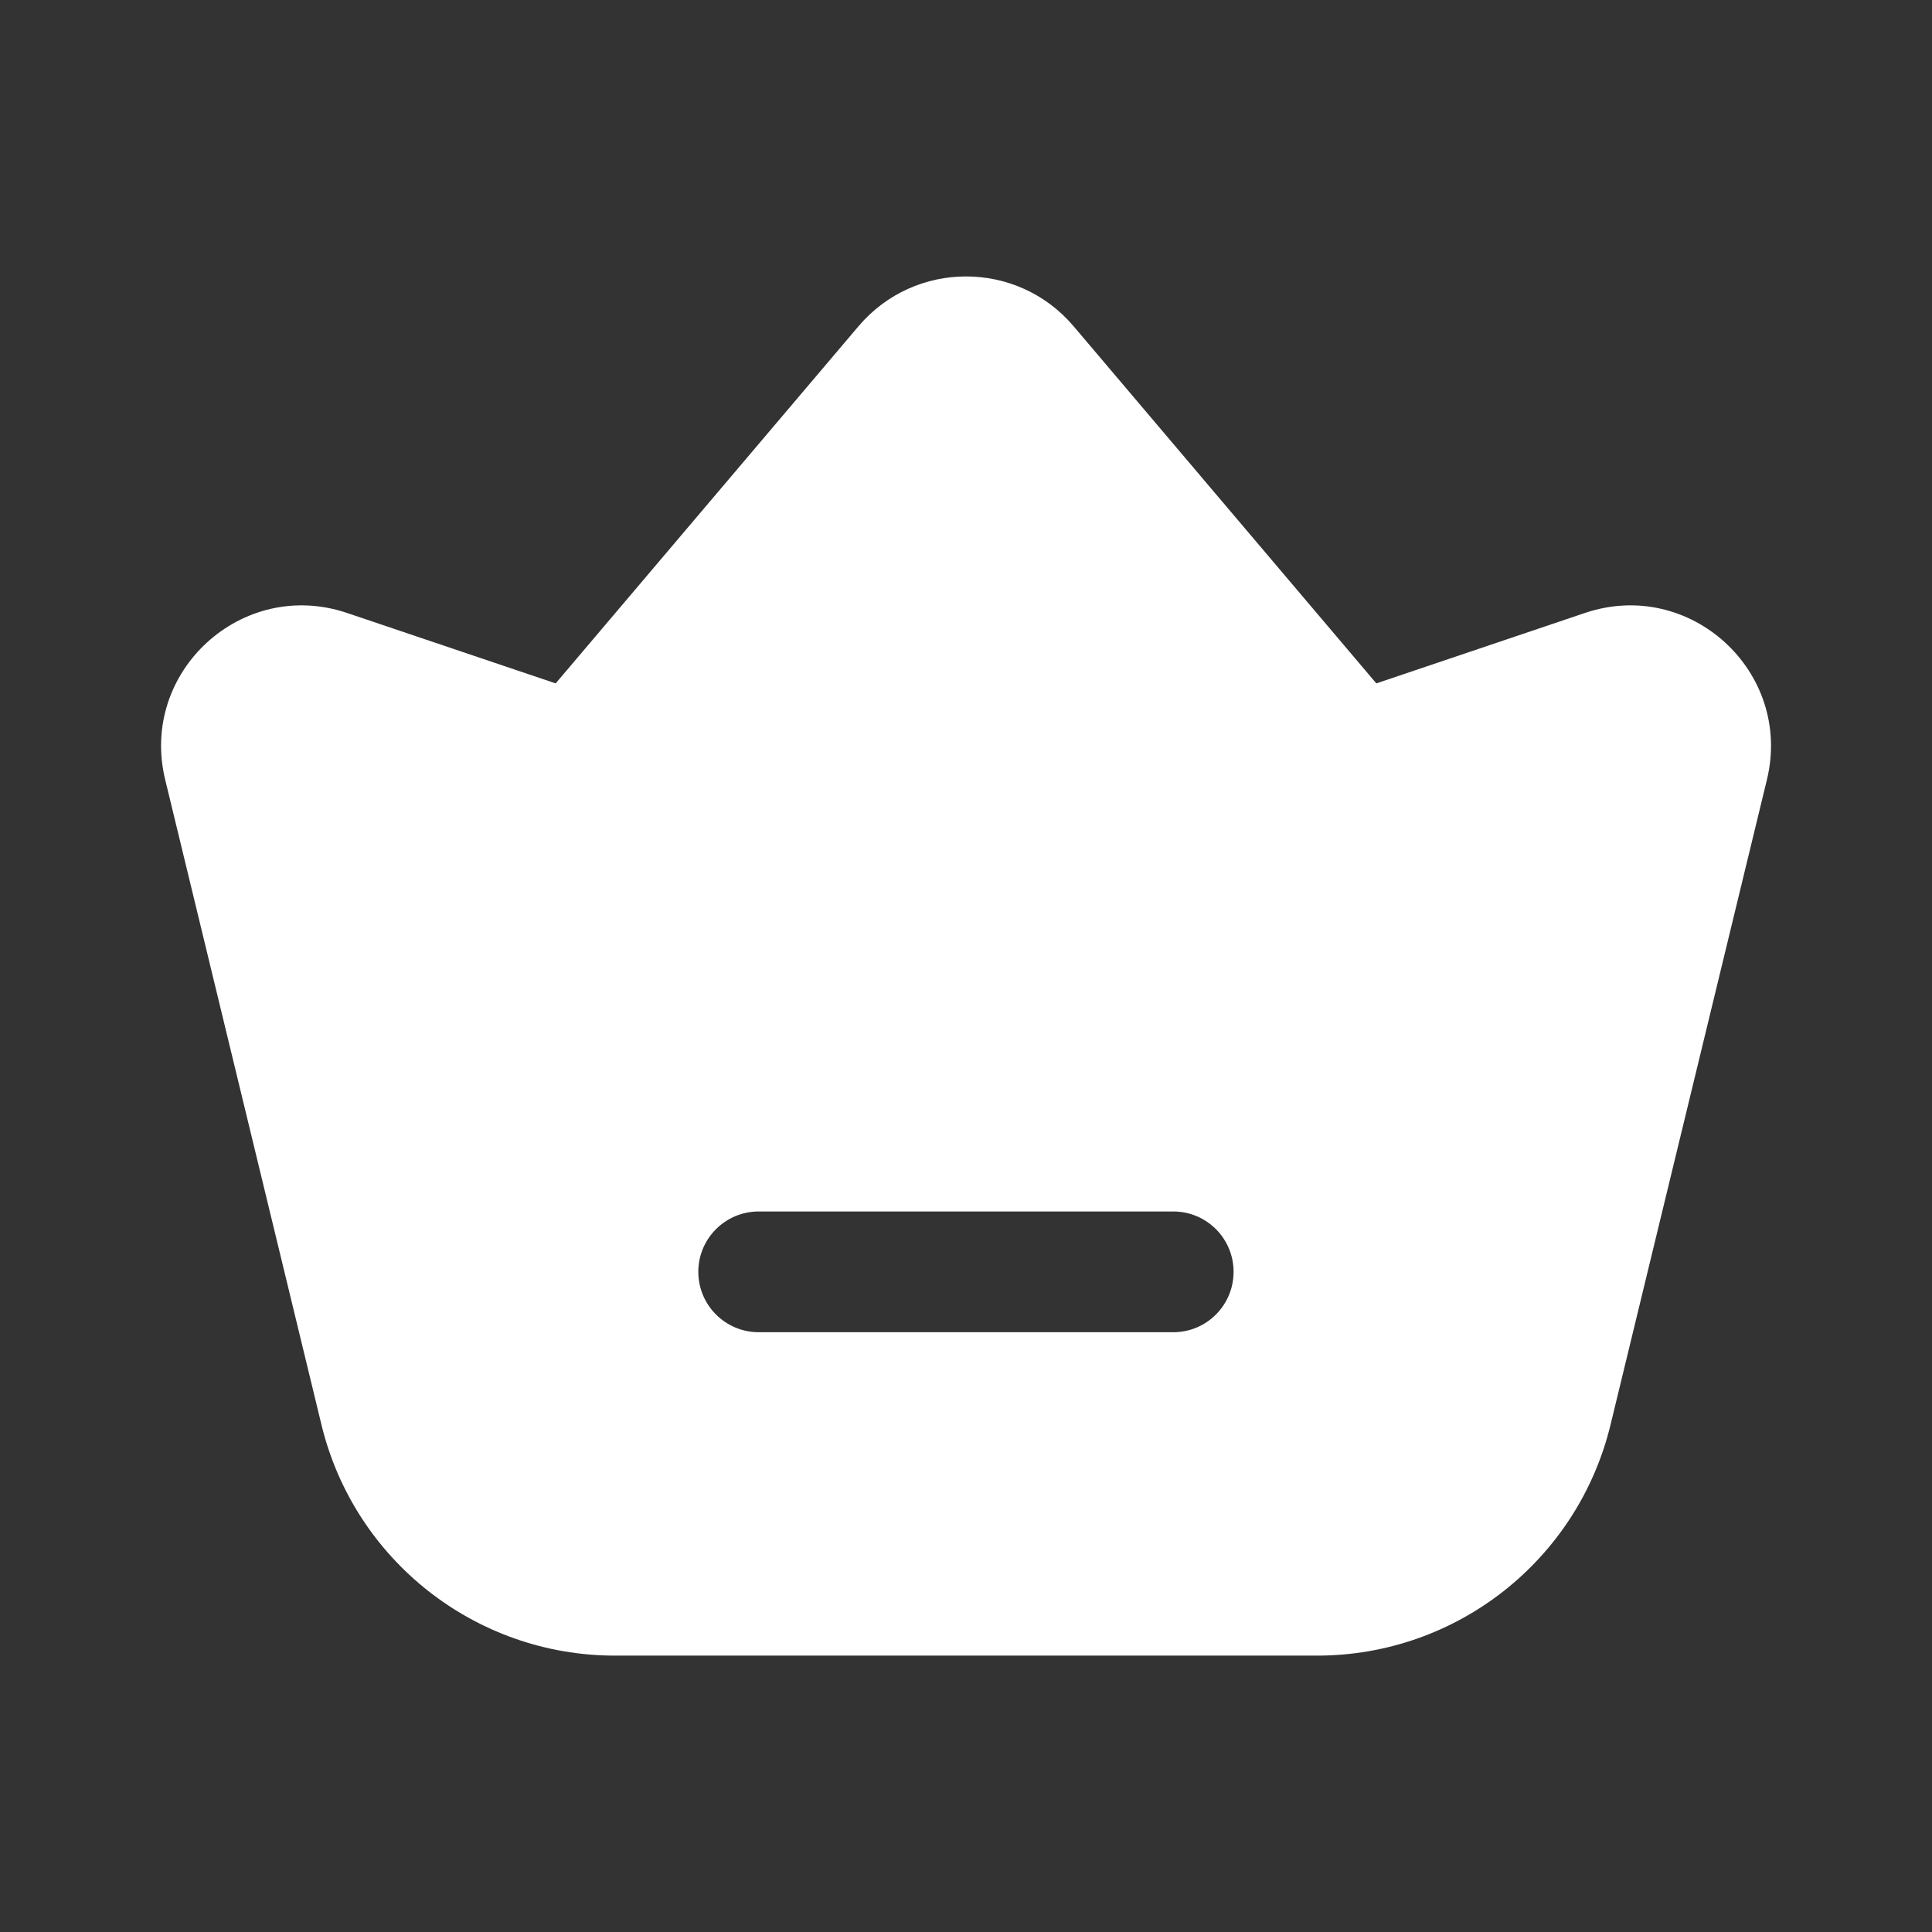 <svg width="18" height="18" viewBox="0 0 18 18" fill="none" xmlns="http://www.w3.org/2000/svg">
<rect x="0" y="0" width="18" height="18" fill="#333333" stroke="none"/>
<g id="&#228;&#188;&#154;&#229;&#145;&#152;&#230;&#160;&#135;&#229;&#191;&#151;">
<path id="Subtract" fill-rule="evenodd" clip-rule="evenodd" d="M10.002 3.039C9.477 2.421 8.524 2.421 7.999 3.039L5.177 6.367L3.234 5.711C2.255 5.38 1.295 6.259 1.539 7.264L2.995 13.274C3.301 14.536 4.431 15.425 5.729 15.425H12.272C13.57 15.425 14.699 14.536 15.005 13.274L16.462 7.264C16.705 6.259 15.746 5.38 14.766 5.711L12.823 6.367L10.002 3.039ZM7.069 11.287C6.758 11.287 6.506 11.539 6.506 11.849C6.506 12.16 6.758 12.412 7.069 12.412H10.931C11.242 12.412 11.493 12.16 11.493 11.849C11.493 11.539 11.242 11.287 10.931 11.287H7.069Z" fill="#ffffff"/>
</g>
</svg>
